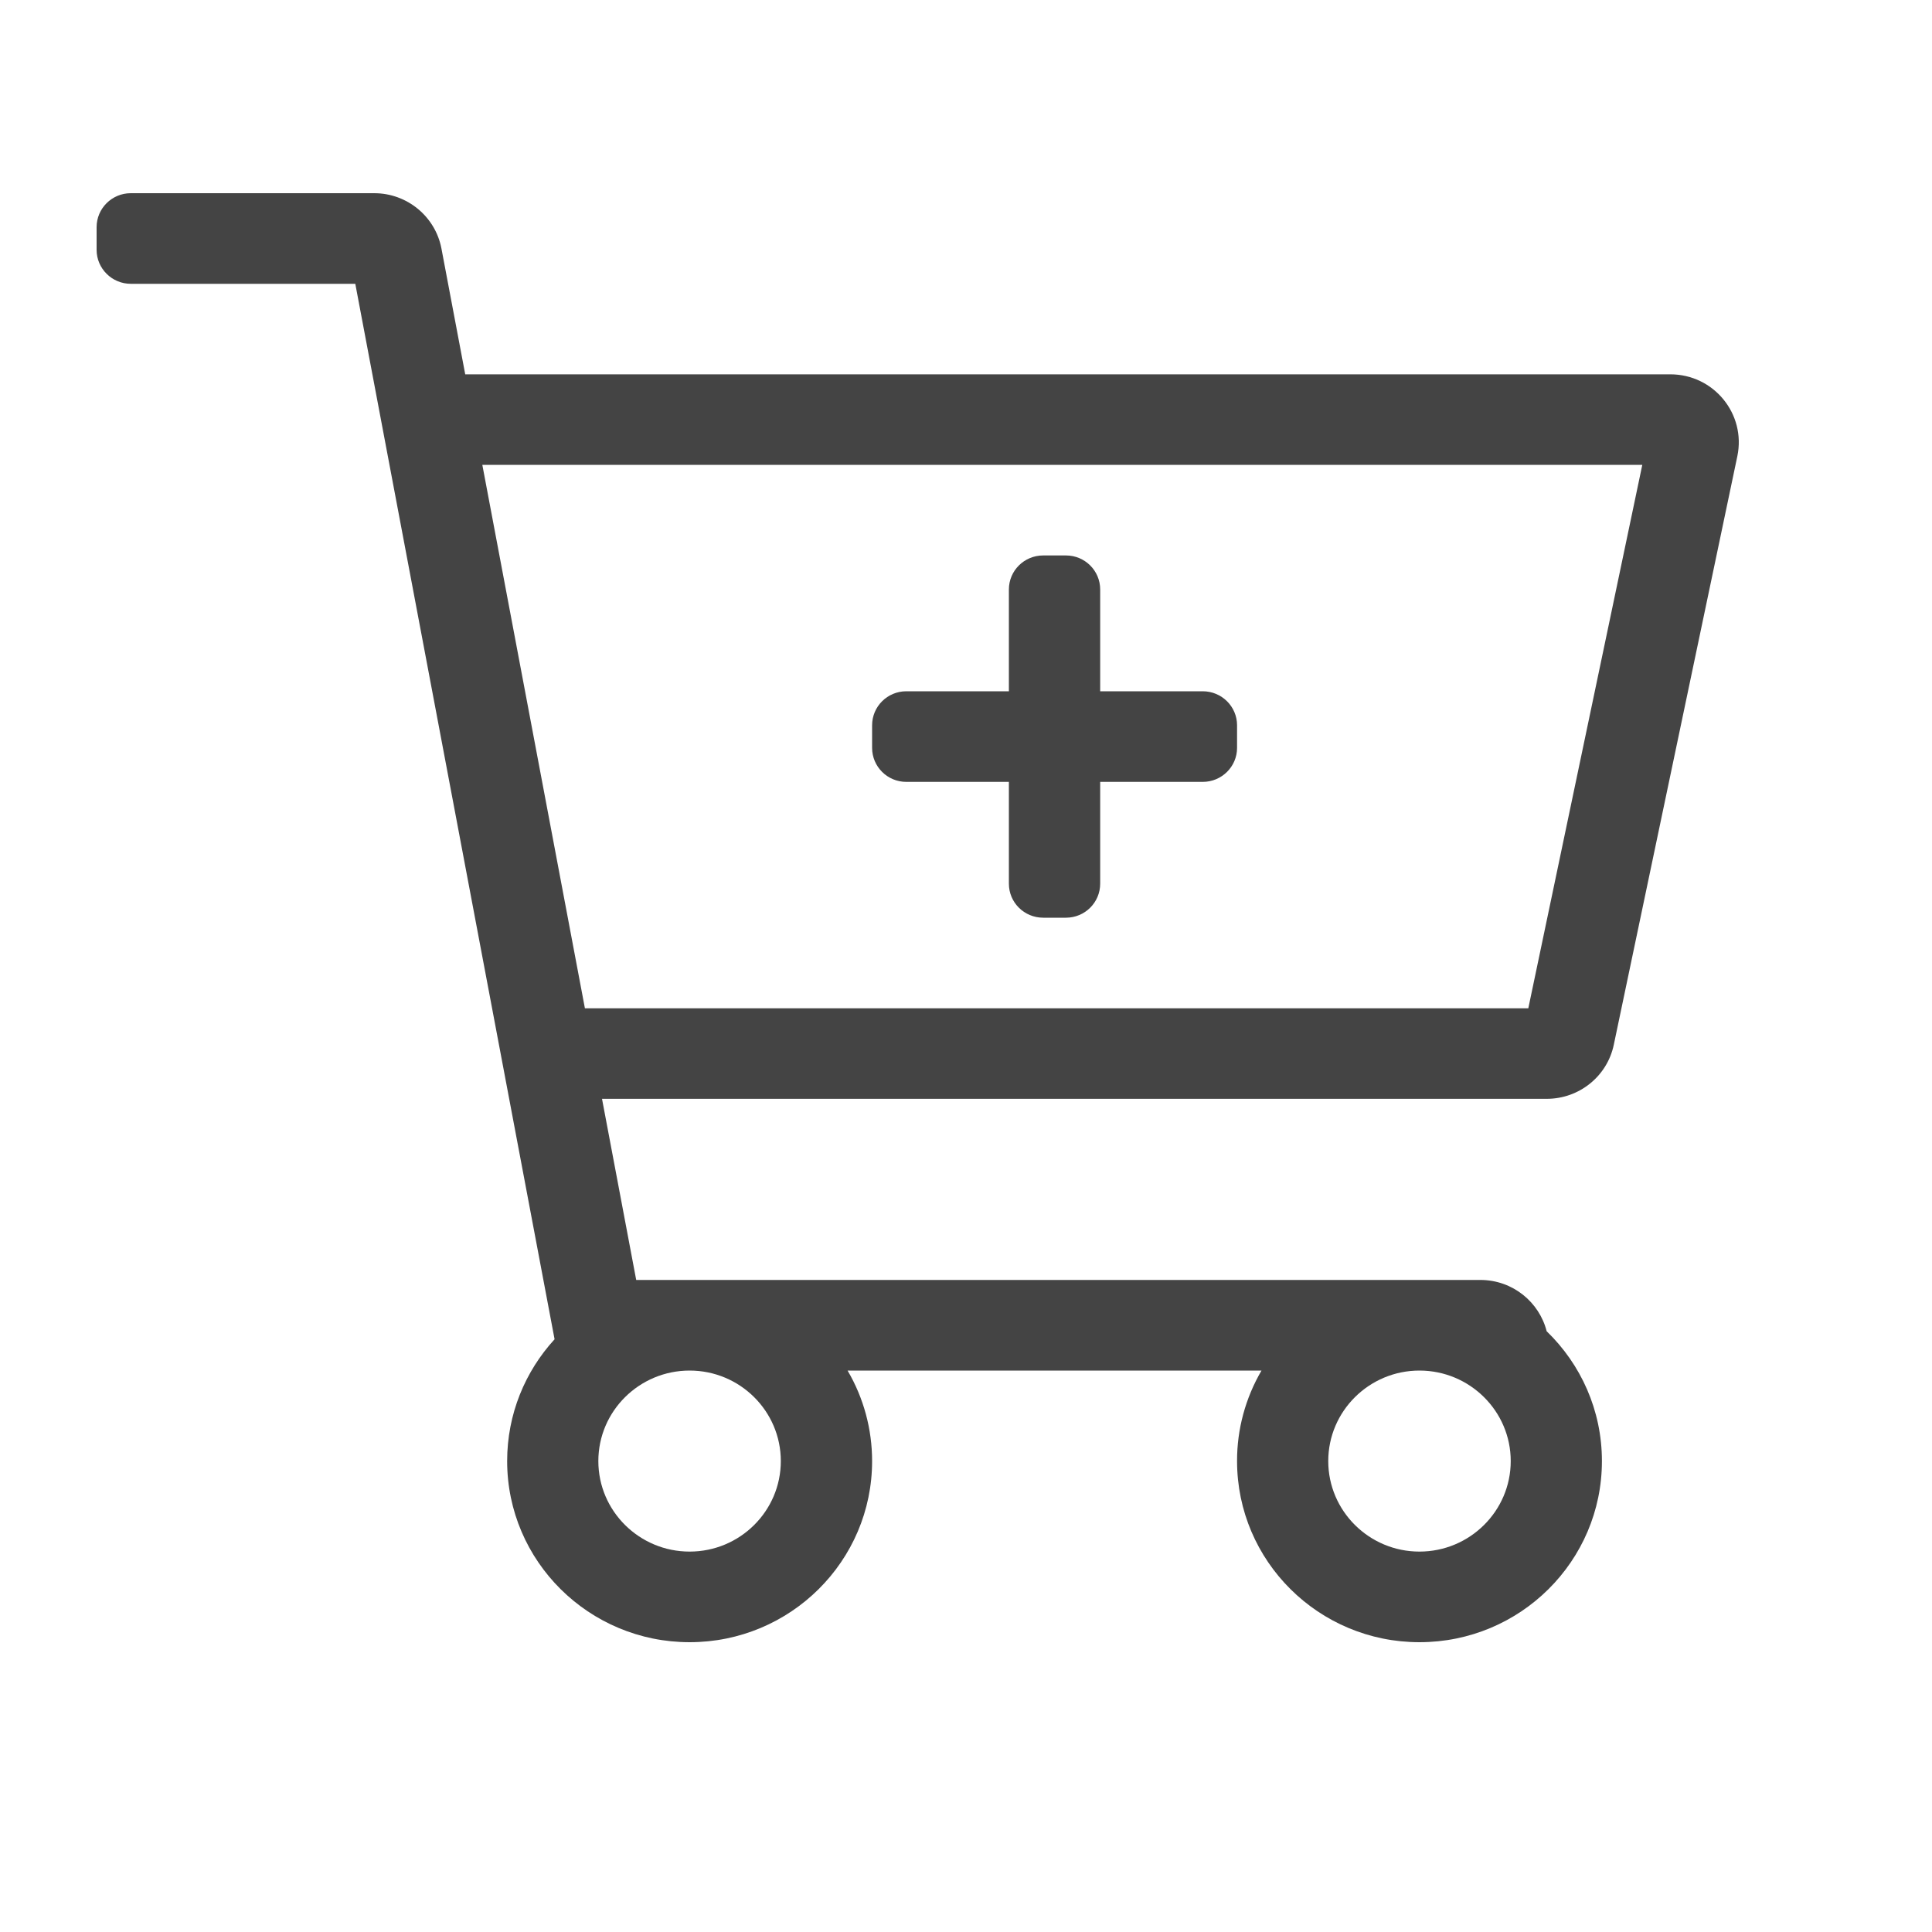<svg width="20" height="20" viewBox="0 0 20 20" fill="none" xmlns="http://www.w3.org/2000/svg">
<path d="M17.291 3.875H4.816L4.57 2.574C4.507 2.241 4.214 2 3.874 2H1.354C1.159 2 1 2.157 1 2.352V2.586C1 2.78 1.159 2.938 1.354 2.938H3.678L5.741 13.864C5.436 14.197 5.25 14.639 5.25 15.125C5.25 16.16 6.096 17 7.139 17C8.182 17 9.028 16.16 9.028 15.125C9.028 14.796 8.941 14.472 8.774 14.188H13.059C12.893 14.472 12.805 14.796 12.806 15.125C12.806 16.16 13.651 17 14.694 17C15.738 17 16.583 16.16 16.583 15.125C16.583 14.598 16.364 14.122 16.011 13.781C15.935 13.481 15.661 13.25 15.324 13.25H6.586L6.232 11.375H16.012C16.348 11.375 16.638 11.141 16.706 10.815L17.985 4.722C18.076 4.285 17.741 3.875 17.291 3.875ZM14.694 14.188C15.215 14.188 15.639 14.608 15.639 15.125C15.639 15.642 15.215 16.062 14.694 16.062C14.174 16.062 13.75 15.642 13.75 15.125C13.75 14.608 14.174 14.188 14.694 14.188ZM7.139 14.188C7.66 14.188 8.083 14.608 8.083 15.125C8.083 15.642 7.66 16.062 7.139 16.062C6.618 16.062 6.194 15.642 6.194 15.125C6.194 14.608 6.618 14.188 7.139 14.188ZM15.821 10.438H6.055L4.993 4.812H17.001L15.821 10.438ZM9.028 7.742V7.508C9.028 7.314 9.186 7.156 9.382 7.156H10.444V6.102C10.444 5.907 10.603 5.75 10.799 5.75H11.035C11.23 5.75 11.389 5.907 11.389 6.102V7.156H12.451C12.647 7.156 12.806 7.314 12.806 7.508V7.742C12.806 7.936 12.647 8.094 12.451 8.094H11.389V9.148C11.389 9.343 11.23 9.5 11.035 9.5H10.799C10.603 9.5 10.444 9.343 10.444 9.148V8.094H9.382C9.186 8.094 9.028 7.936 9.028 7.742Z" fill="#444444"/>
</svg>
